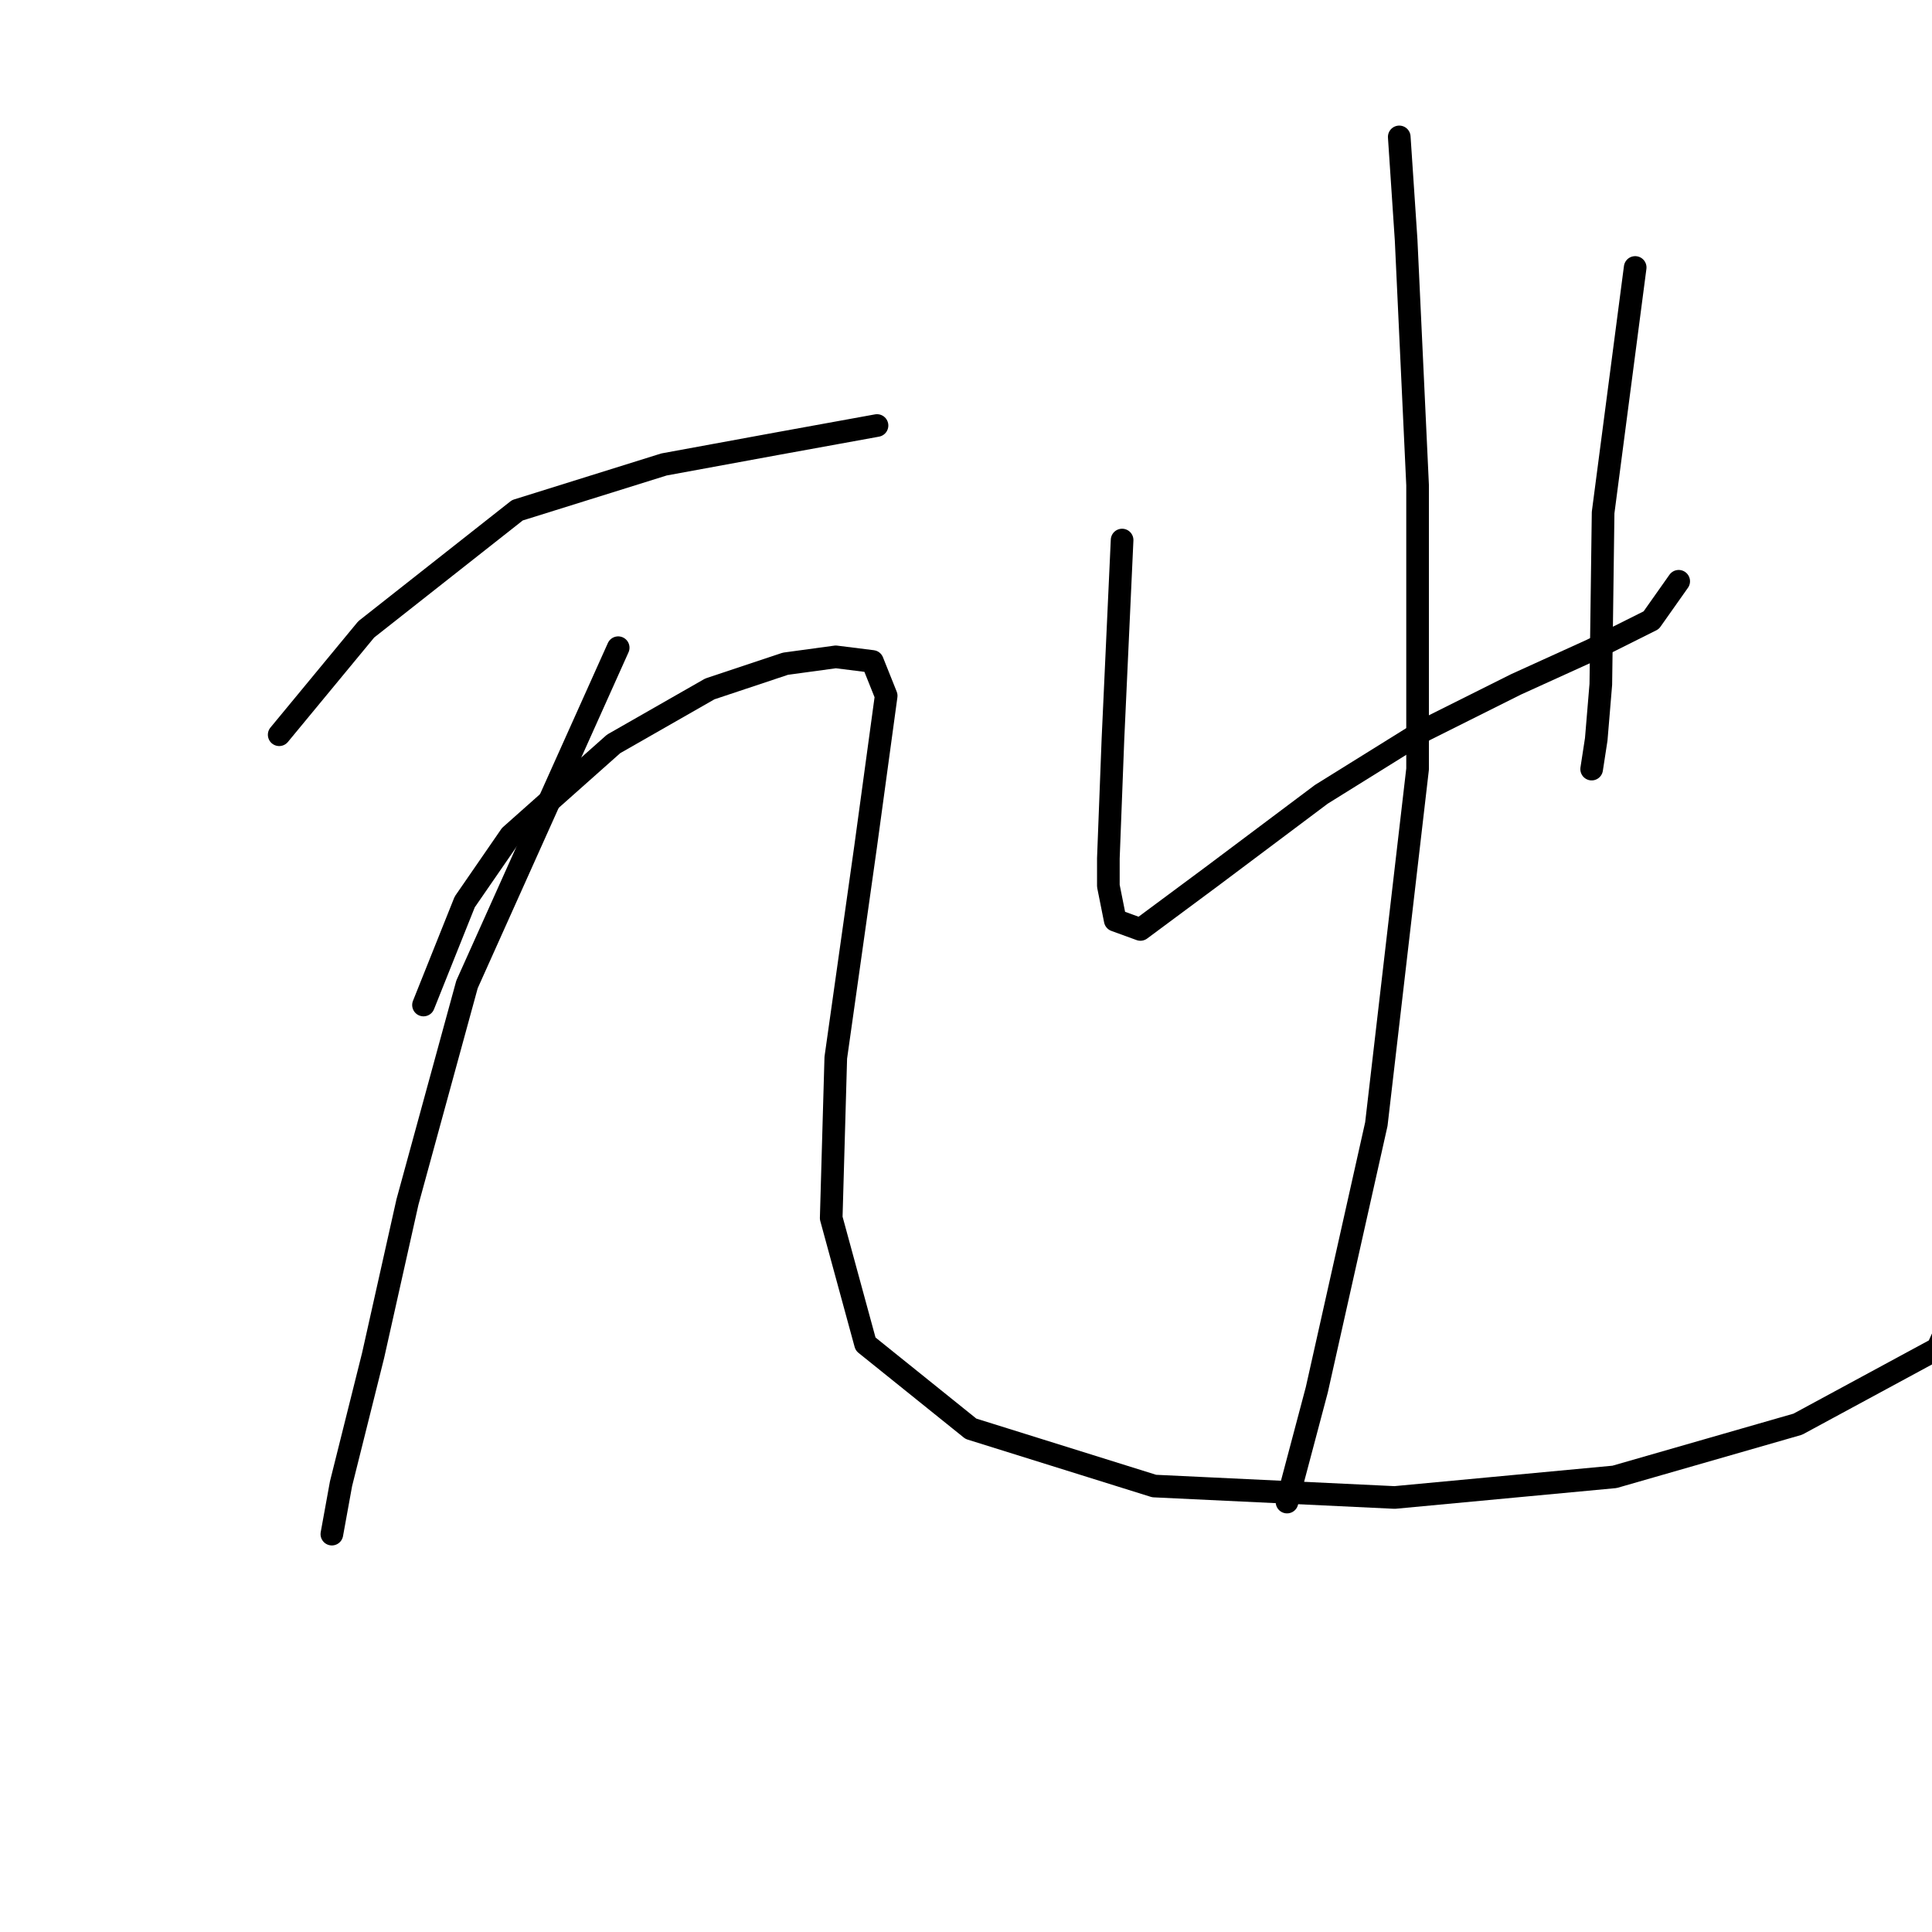 <?xml version="1.0" standalone="no"?>
    <svg width="256" height="256" xmlns="http://www.w3.org/2000/svg" version="1.1">
    <polyline stroke="black" stroke-width="3" stroke-linecap="round" fill="transparent" stroke-linejoin="round" points="36.994 97.357 48.527 83.395 68.558 67.613 87.983 61.543 102.855 58.811 116.209 56.383 116.209 56.383 " />
        <polyline stroke="black" stroke-width="3" stroke-linecap="round" fill="transparent" stroke-linejoin="round" points="81.913 85.823 61.881 130.439 53.99 159.272 49.438 179.607 45.188 196.603 43.974 203.28 43.974 203.28 " />
        <polyline stroke="black" stroke-width="3" stroke-linecap="round" fill="transparent" stroke-linejoin="round" points="56.115 133.17 61.578 119.513 67.648 110.711 81.306 98.571 94.053 91.287 104.069 87.948 110.746 87.037 115.602 87.644 117.423 92.197 114.691 112.228 110.746 140.151 110.139 161.397 114.691 178.089 128.653 189.319 152.933 196.907 184.801 198.424 213.938 195.693 238.219 188.712 256.733 178.696 264.624 161.397 264.624 161.397 " />
        <polyline stroke="black" stroke-width="3" stroke-linecap="round" fill="transparent" stroke-linejoin="round" points="148.684 71.559 147.47 97.964 146.863 113.746 146.863 117.388 147.774 121.941 151.112 123.155 160.521 116.174 175.089 105.248 188.747 96.75 200.887 90.68 210.903 86.127 218.794 82.181 222.436 77.022 222.436 77.022 " />
        <polyline stroke="black" stroke-width="3" stroke-linecap="round" fill="transparent" stroke-linejoin="round" points="216.67 35.441 212.421 67.917 212.117 90.68 211.51 97.964 210.903 101.909 210.903 101.909 " />
        <polyline stroke="black" stroke-width="3" stroke-linecap="round" fill="transparent" stroke-linejoin="round" points="185.408 18.141 186.319 31.799 187.837 64.274 187.837 101.909 182.373 148.953 174.482 184.16 170.537 199.031 170.537 199.031 " />
        </svg>